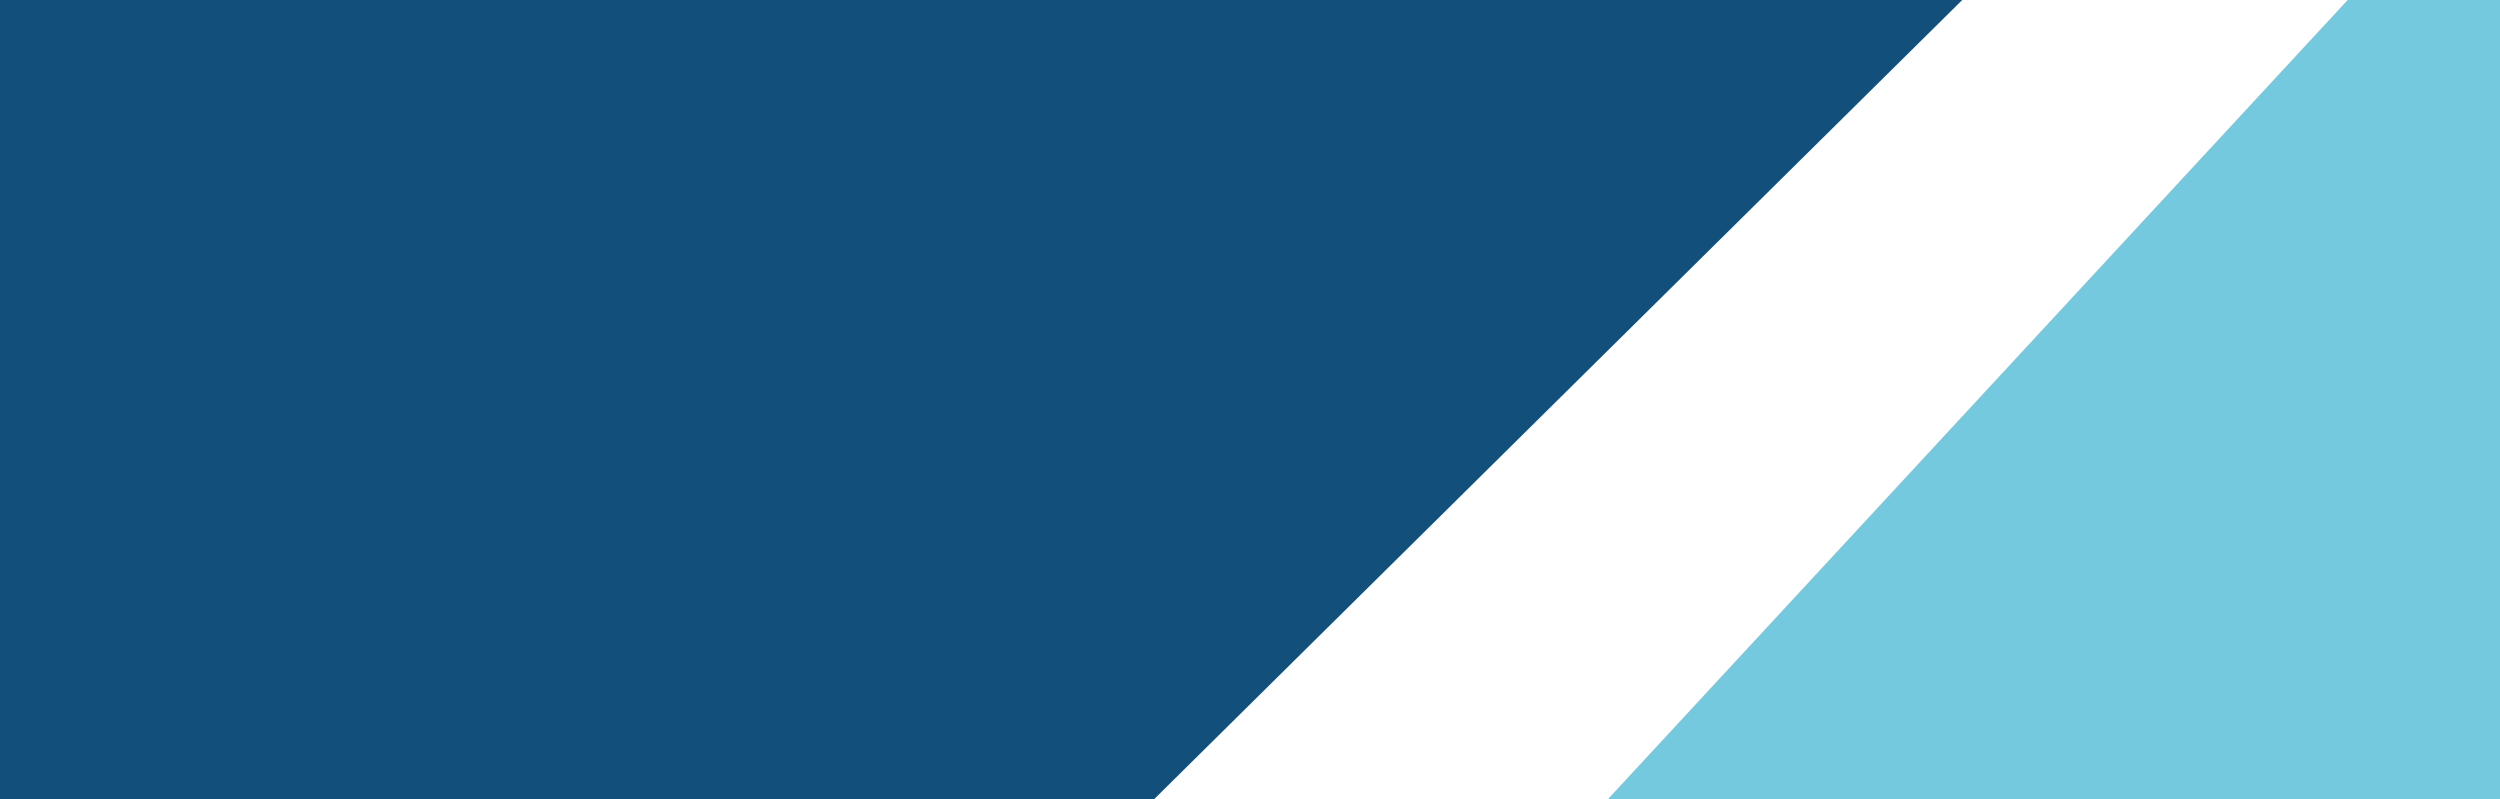 <svg width="1920" height="614" viewBox="0 0 1920 614" fill="none" xmlns="http://www.w3.org/2000/svg">
<rect x="0" y="0" width="1920" height="614" fill="#808080" stroke="none"/>
<rect x="618" width="1302" height="614" fill="#74C9DE"/>
<path d="M482 0H1803L1234.65 614H482V0Z" fill="white"/>
<path d="M0 0H1507L886.115 614H0V0Z" fill="#124F7B"/>
</svg>
